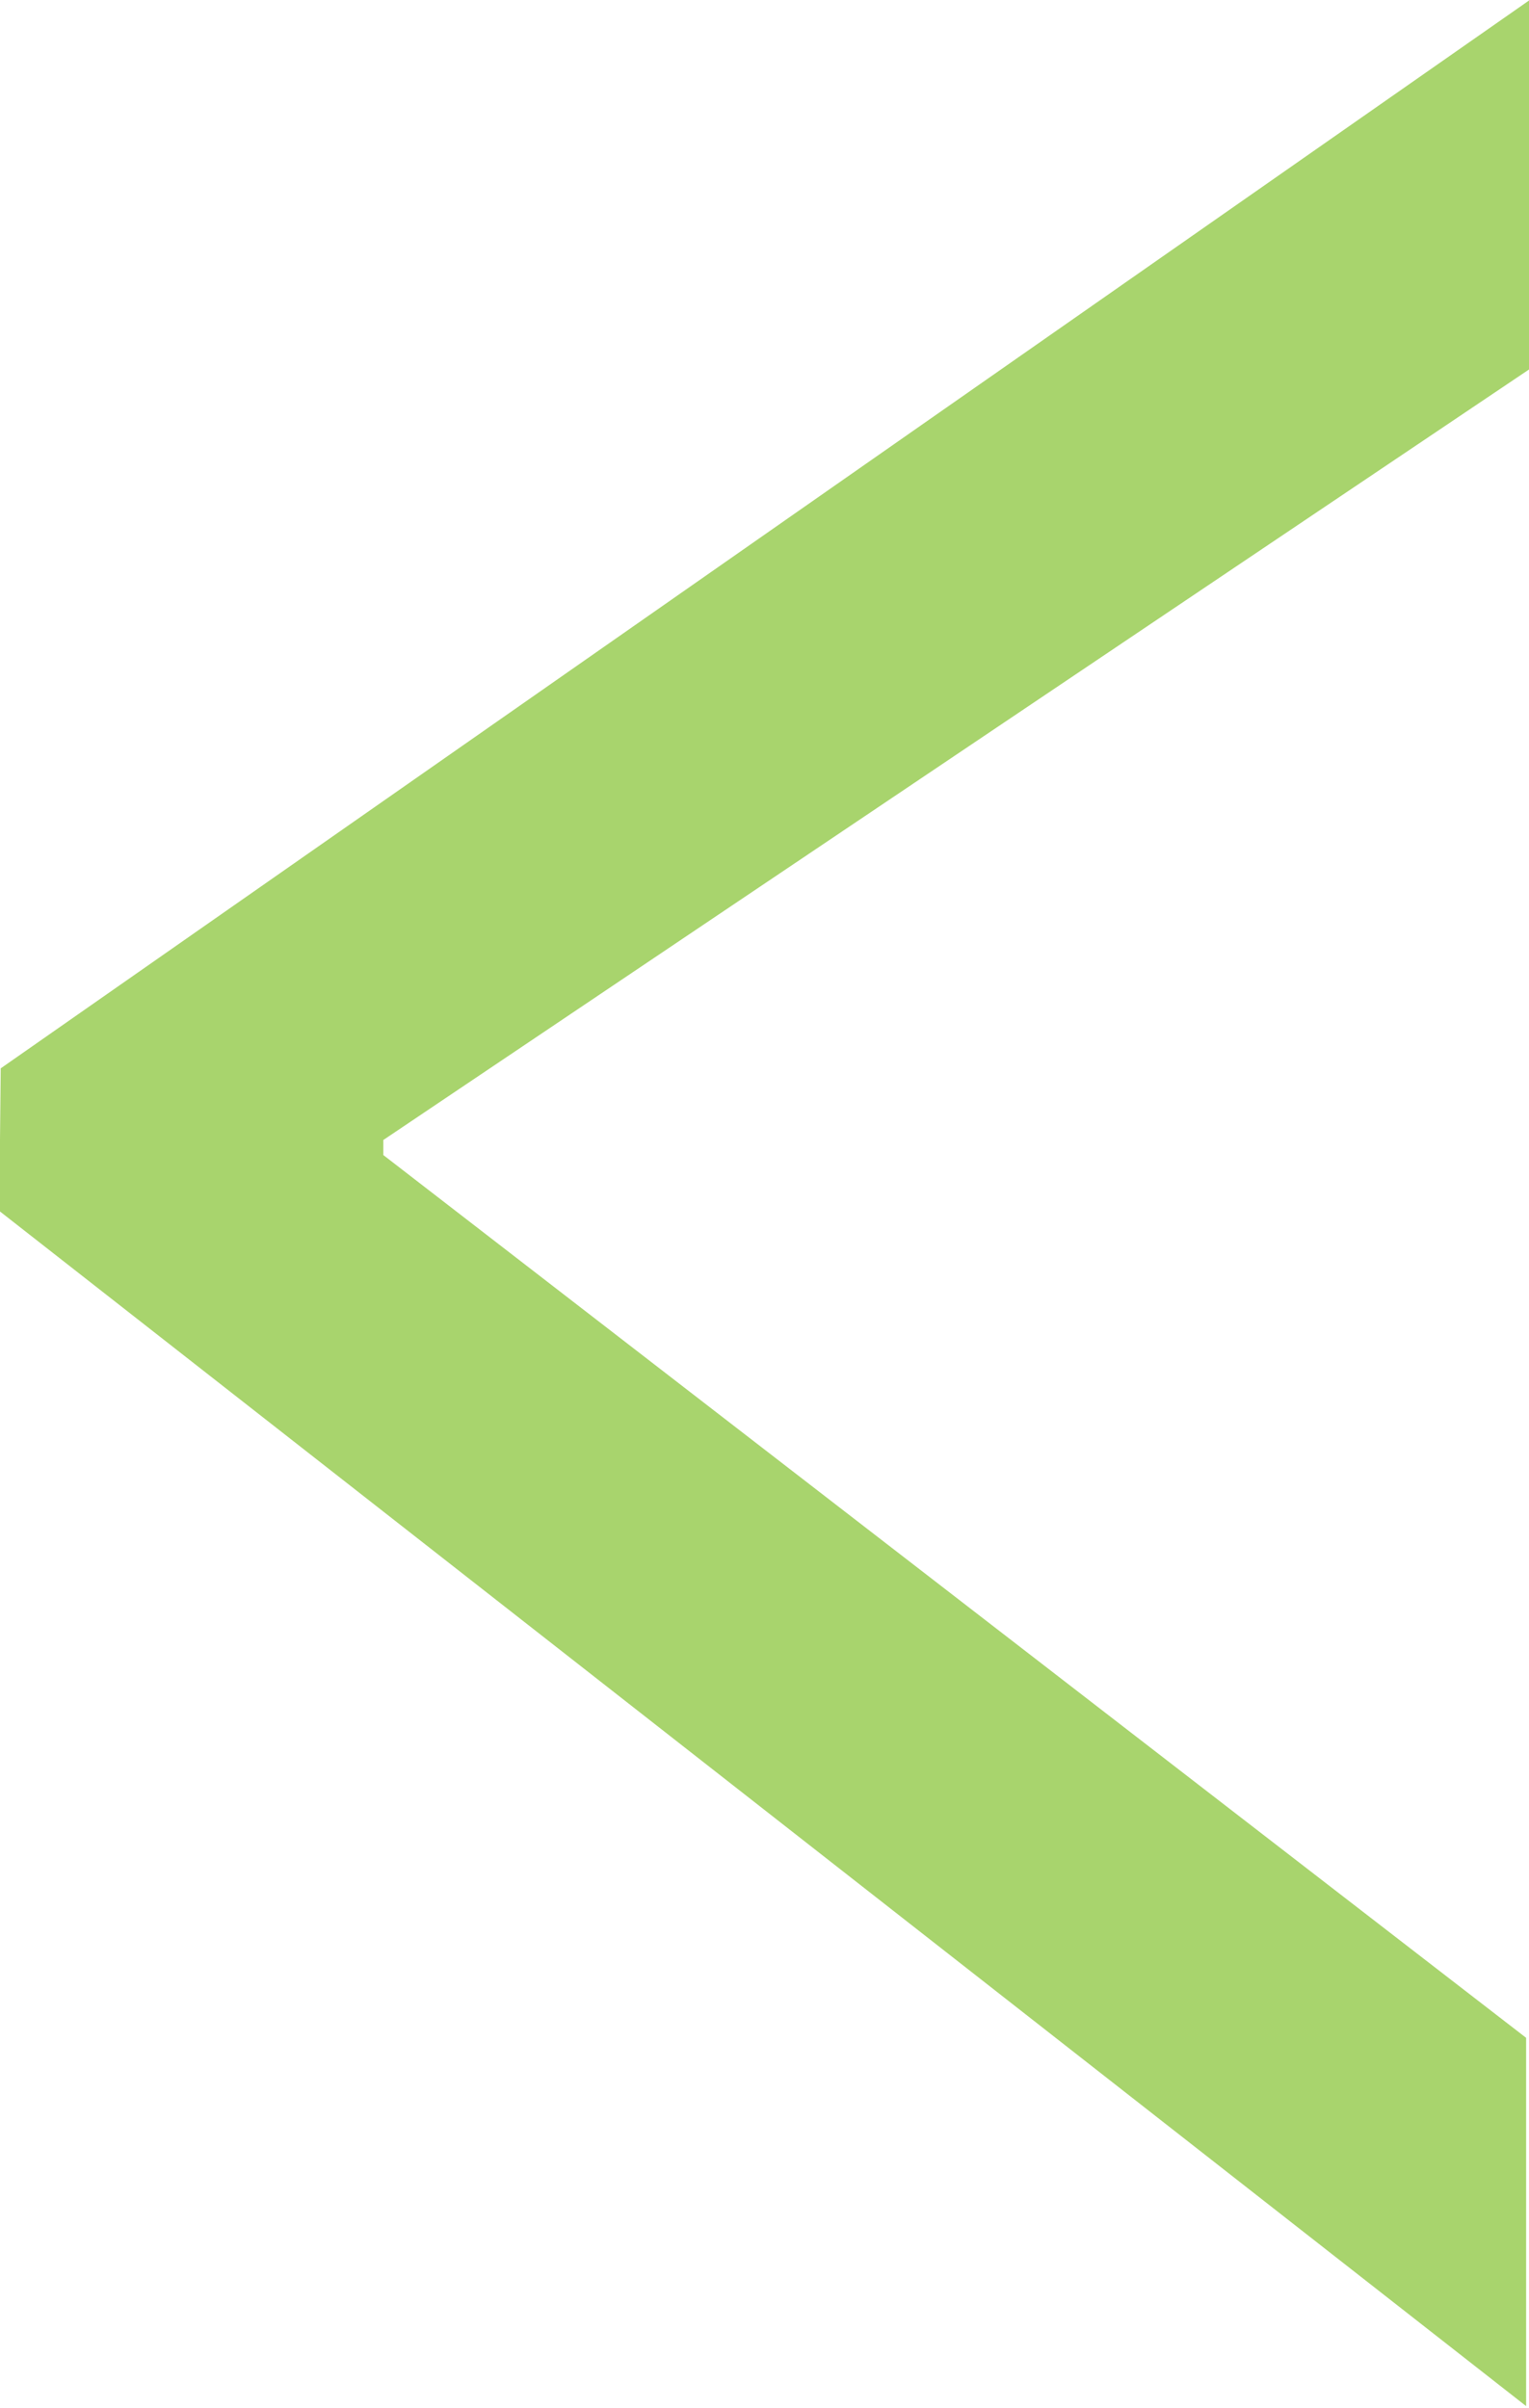 <svg xmlns="http://www.w3.org/2000/svg" viewBox="0 0 21.34 33.61"><defs><style>.cls-1{opacity:0.76;}.cls-2{fill:#8dc63f;}</style></defs><title>arr_l_1</title><g id="Layer_2" data-name="Layer 2"><g id="Layer_1-2" data-name="Layer 1"><g class="cls-1"><path class="cls-2" d="M-112.6,2440.33l21.34-14.91v5.15l-16,10.76v.21l15.95,12.32V2459l-21.31-16.68Z" transform="translate(112.61 -2425.42)"/></g></g></g></svg>